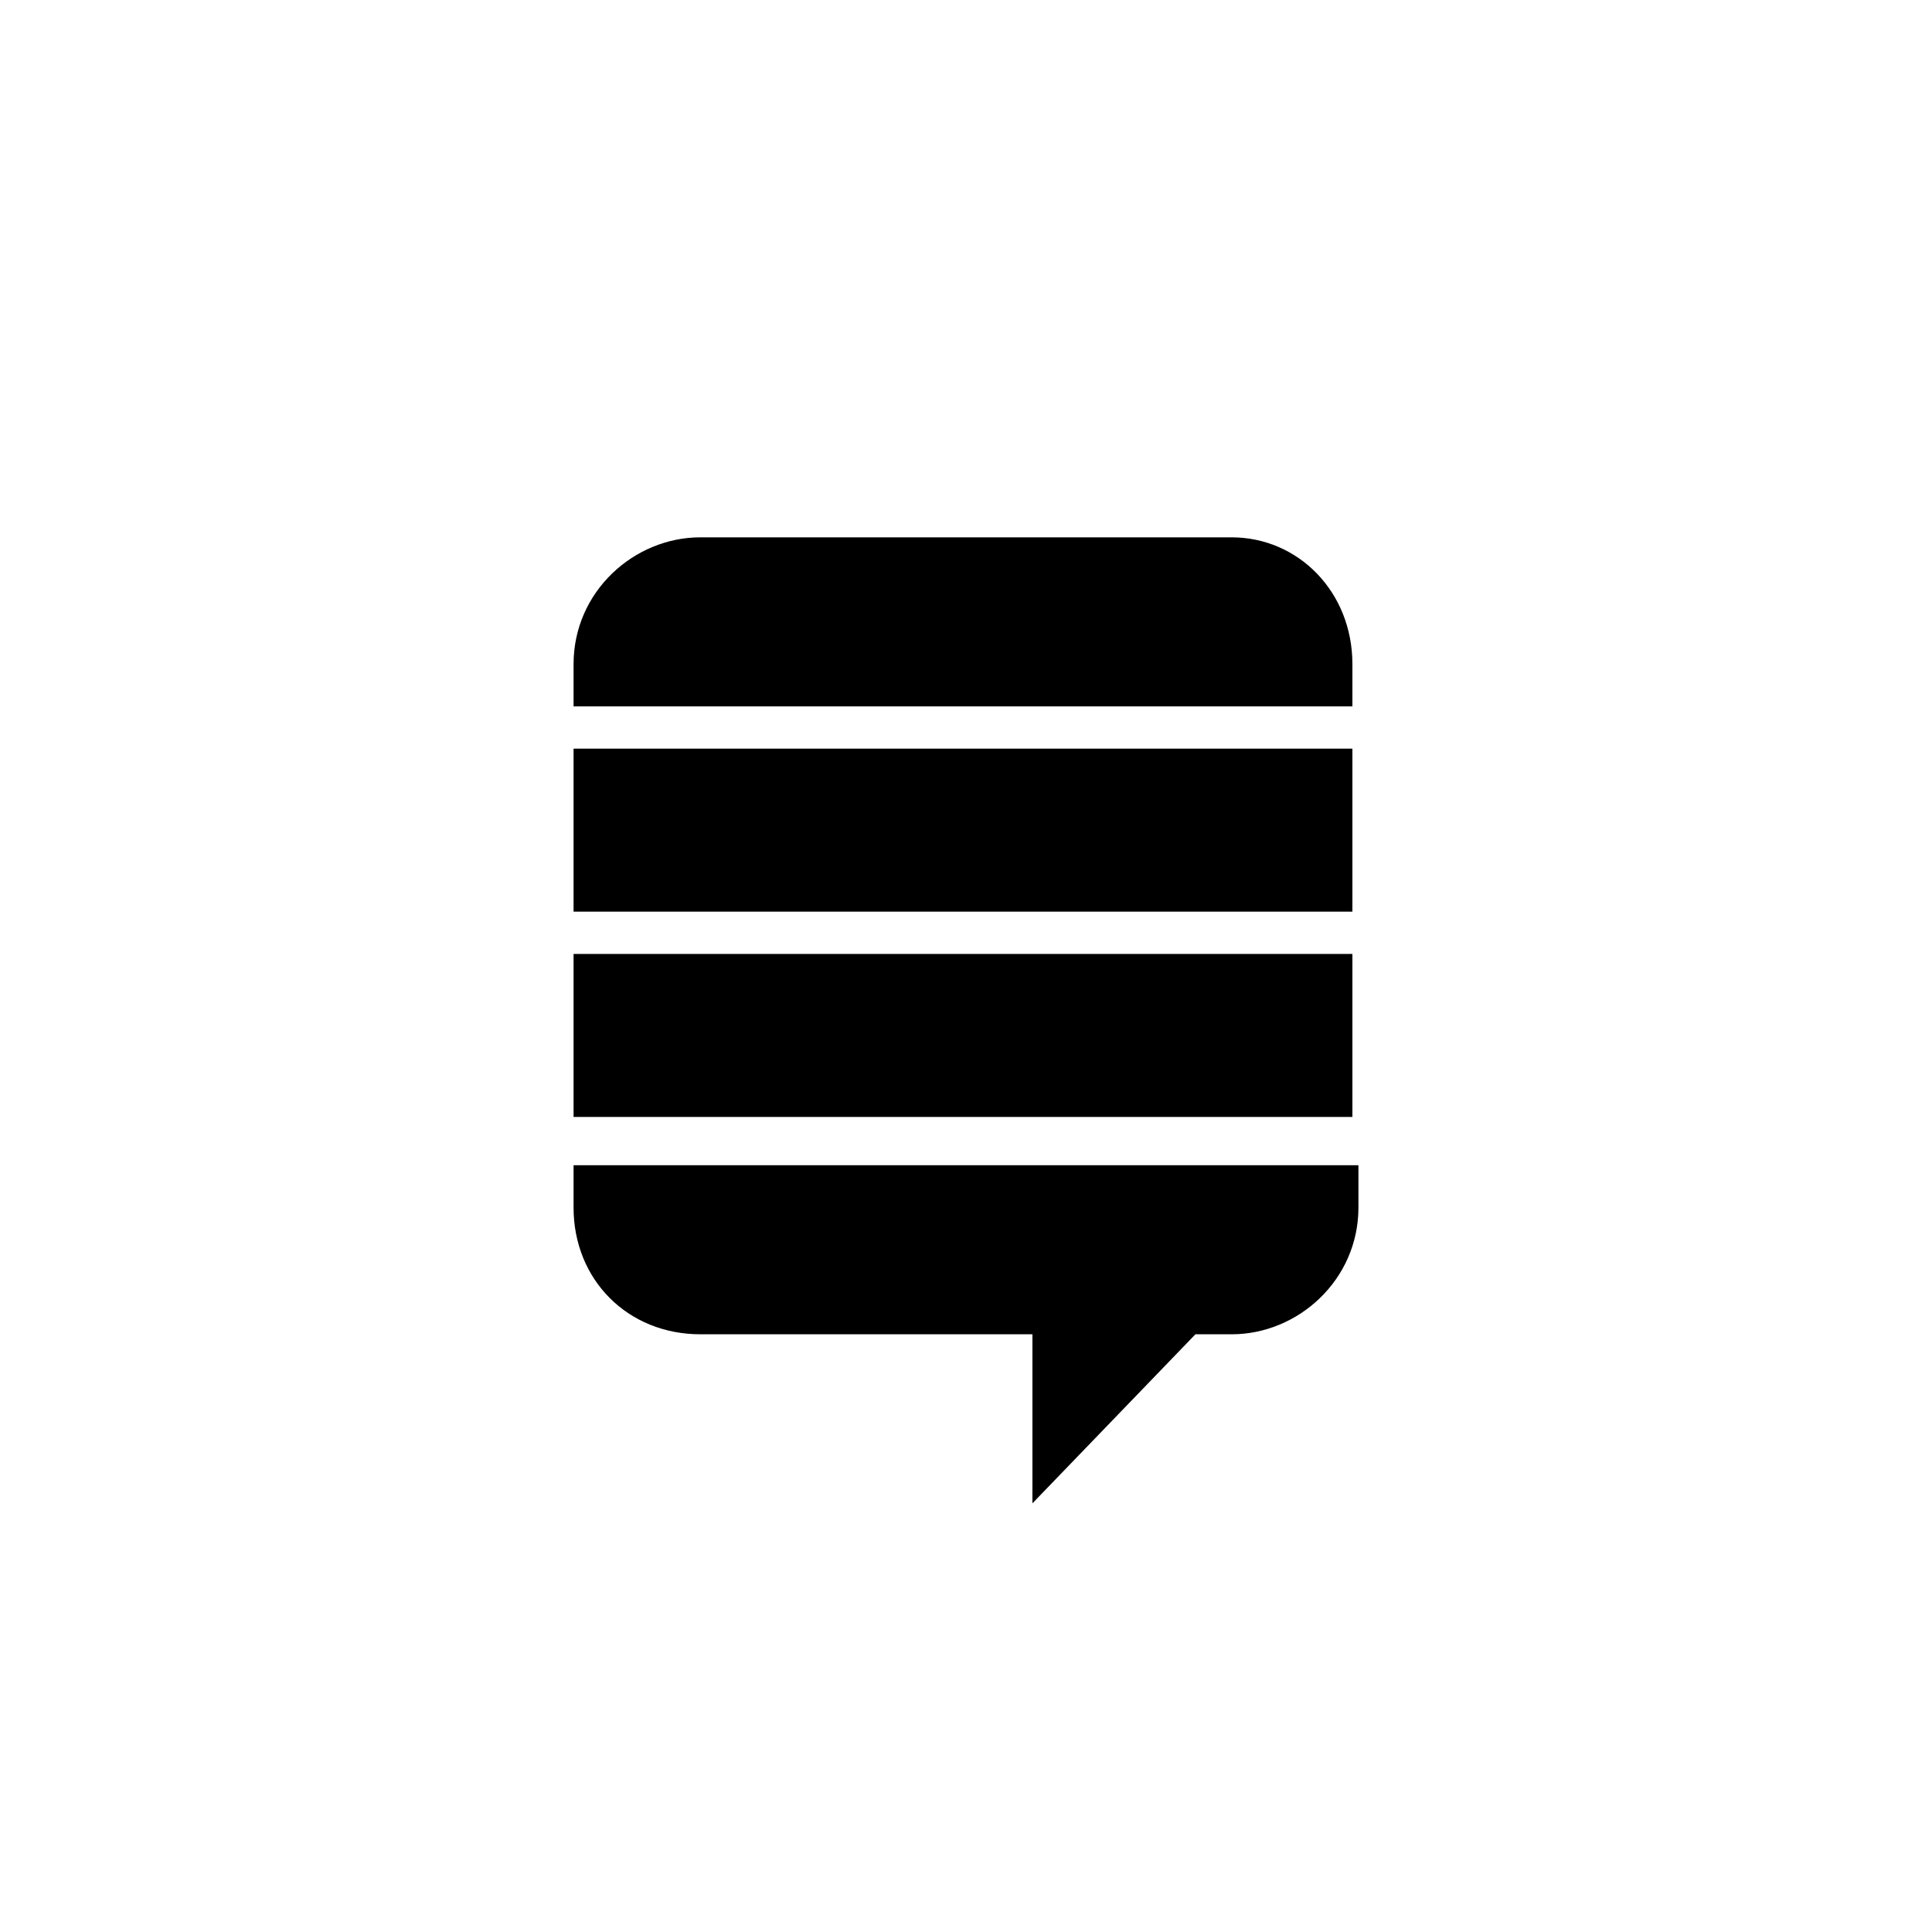 <svg xmlns="http://www.w3.org/2000/svg" width="32" height="32" viewBox="0 0 32 32">
  <path d="M9.5 15.8h12.9v2.7H9.5zM9.5 12.4h12.9v2.7H9.5zM20.4 8.9h-8.8c-1.1 0-2.1.9-2.1 2.1v.7h12.9V11c0-1.2-.9-2.1-2-2.1zM9.5 19.3v.7c0 1.2.9 2.1 2.1 2.1h5.5v2.8l2.7-2.8h.6c1.1 0 2.1-.9 2.1-2.1v-.7h-13z"/>
</svg>
